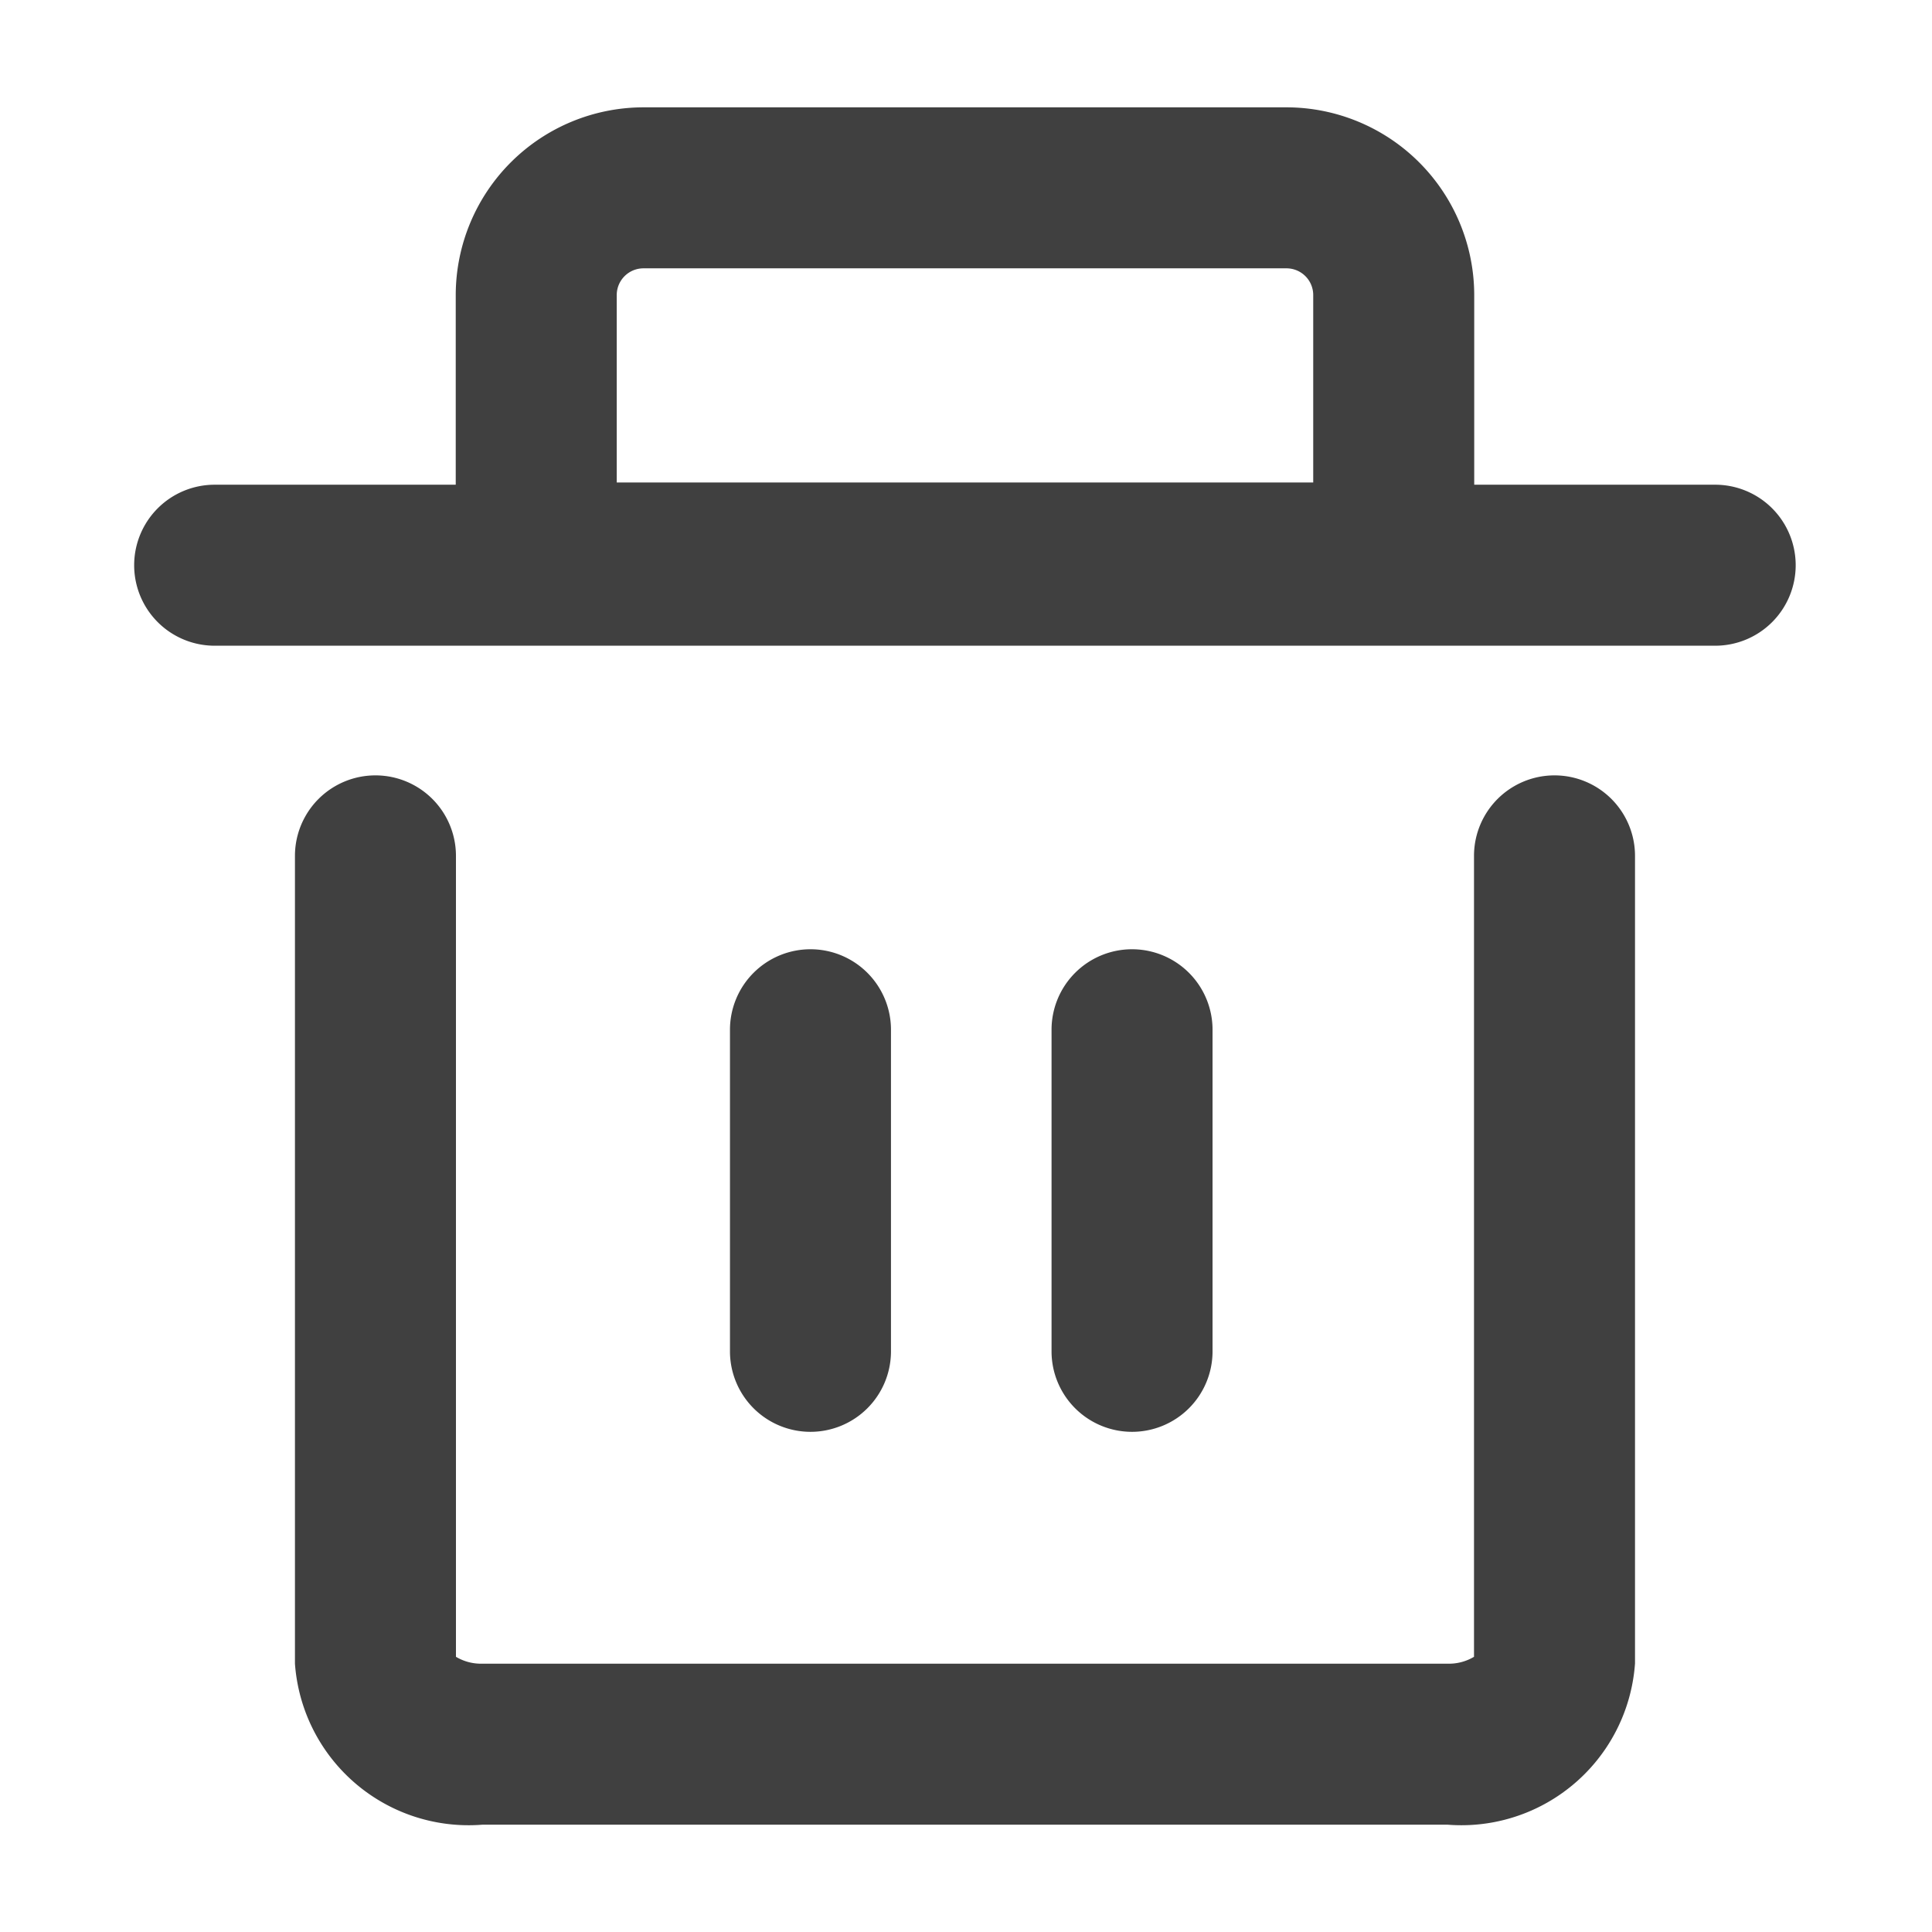 <svg id="ic_x18_delete" xmlns="http://www.w3.org/2000/svg" width="18" height="18" viewBox="0 0 18 18">
    <defs>
        <style>
            .cls-2{fill:#404040}
        </style>
    </defs>
    <path id="container" style="fill:none" d="M0 0h18v18H0z"/>
    <path id="Line_142" data-name="Line 142" class="cls-2" d="M0 3.746A.75.75 0 0 1-.75 3V0A.75.75 0 0 1 0-.75.75.75 0 0 1 .75 0v3a.75.75 0 0 1-.75.746z" transform="translate(7.551 9.594)"/>
    <path id="Line_143" data-name="Line 143" class="cls-2" d="M0 3.746A.75.75 0 0 1-.75 3V0A.75.75 0 0 1 0-.75.75.75 0 0 1 .75 0v3a.75.75 0 0 1-.75.746z" transform="translate(10.547 9.594)"/>
    <path id="Path_3264" data-name="Path 3264" class="cls-2" d="M12.236 16.009H3.249a1.622 1.622 0 0 1-1.749-1.5V6.983a.75.75 0 0 1 1.5 0v7.462a.454.454 0 0 0 .249.064h8.987a.454.454 0 0 0 .249-.064V6.983a.75.75 0 0 1 1.5 0v7.524a1.622 1.622 0 0 1-1.749 1.502z" transform="translate(1.248 .991)"/>
    <path id="Path_3265" data-name="Path 3265" class="cls-2" d="M4.749 0h5.991a1.751 1.751 0 0 1 1.749 1.749v3.246H3V1.749A1.751 1.751 0 0 1 4.749 0zm6.24 3.495V1.749a.249.249 0 0 0-.249-.249H4.749a.249.249 0 0 0-.249.249v1.746z" transform="translate(1.246 1)"/>
    <path id="Line_144" data-name="Line 144" class="cls-2" d="M13.98.75H0A.75.75 0 0 1-.75 0 .75.75 0 0 1 0-.75h13.98a.75.75 0 0 1 .75.75.75.75 0 0 1-.75.75z" transform="translate(2 5.266)"/>
</svg>
